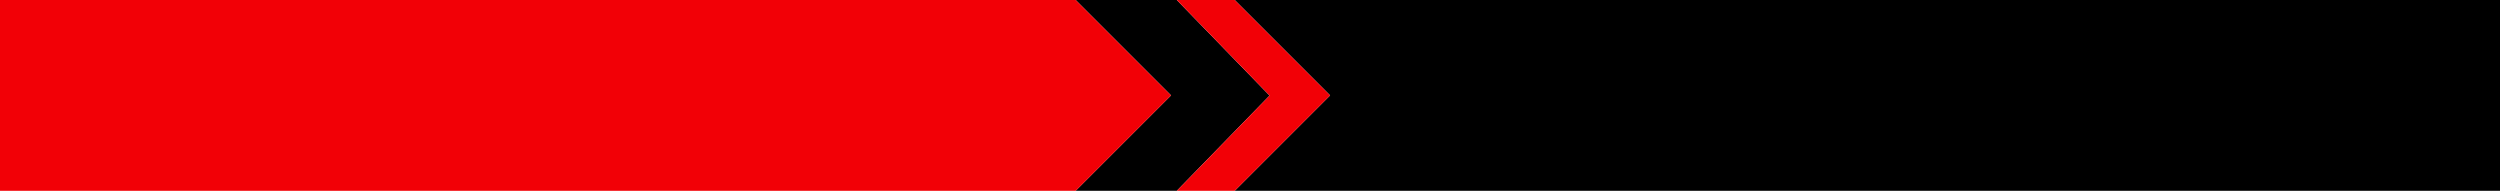 <?xml version="1.0" encoding="UTF-8" standalone="no"?>
<svg xmlns:xlink="http://www.w3.org/1999/xlink" height="58.0px" width="760.0px" xmlns="http://www.w3.org/2000/svg">
  <g transform="matrix(1.0, 0.0, 0.0, 1.0, 0.0, 0.0)">
    <path d="M375.35 0.0 L760.0 0.0 760.0 58.0 375.35 58.0 404.35 29.0 375.35 0.0 M357.75 58.0 L327.0 58.0 355.0 30.0 356.0 29.0 355.0 28.0 327.0 0.0 357.75 0.0 385.95 29.05 357.75 58.0" fill="#000000" fill-rule="evenodd" stroke="none"/>
    <path d="M375.35 58.0 L357.75 58.0 385.95 29.05 357.75 0.0 375.35 0.0 404.35 29.0 375.35 58.0 M327.0 58.0 L0.0 58.0 0.0 0.0 327.0 0.0 355.0 28.0 356.0 29.0 355.0 30.0 327.0 58.0" fill="#f20006" fill-rule="evenodd" stroke="none"/>
  </g>
</svg>
